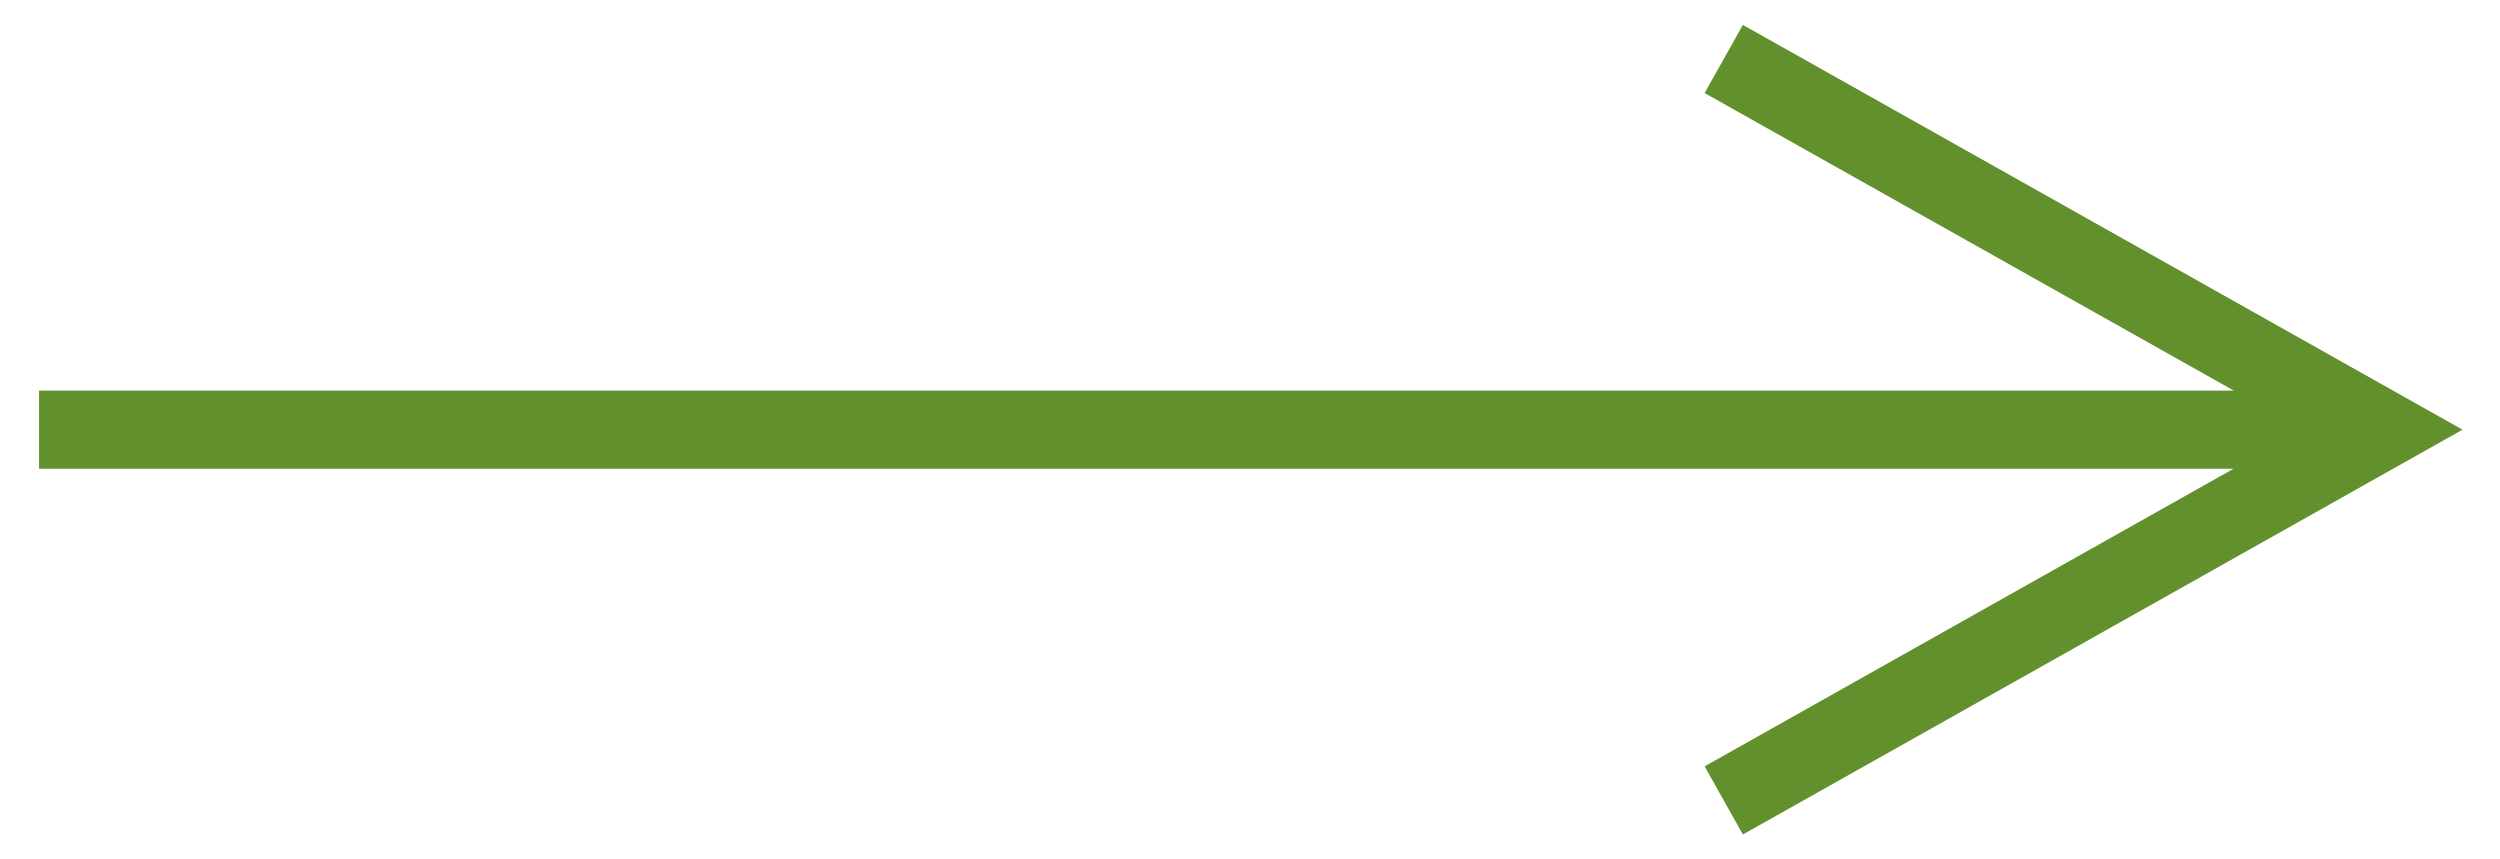 <svg width="32" height="11" xmlns="http://www.w3.org/2000/svg"><path d="M22.31.32l.435.244 8 4.5.775.436-.775.436-8 4.5-.436.245-.49-.872.436-.245L28.589 6H.5V5h28.093l-6.338-3.564-.436-.245.49-.872z" fill="#62902C"/></svg>